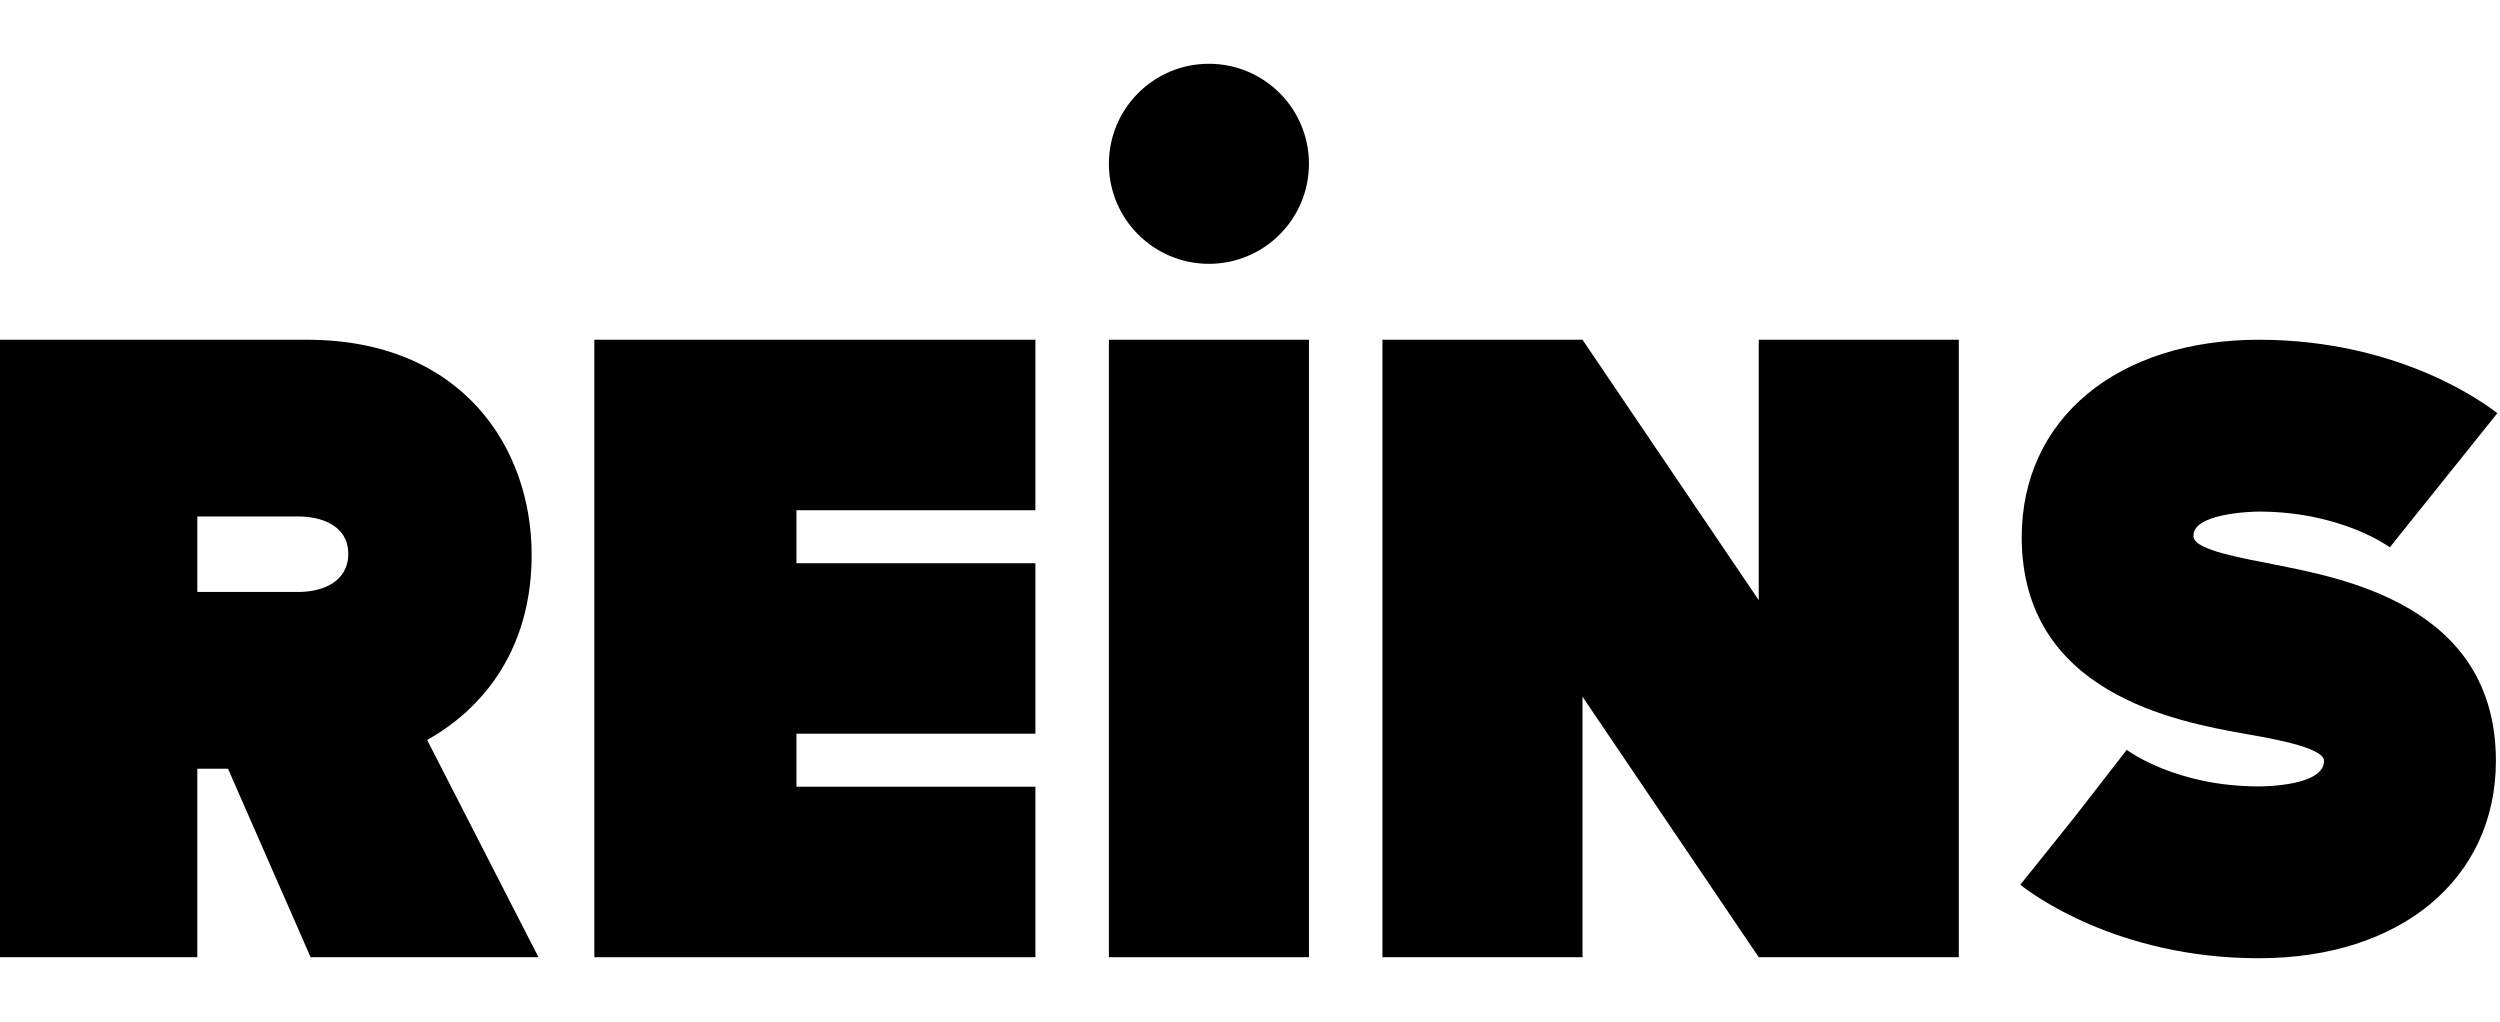 <?xml version="1.0" encoding="utf-8"?>
<!-- Generator: Adobe Illustrator 24.0.0, SVG Export Plug-In . SVG Version: 6.00 Build 0)  -->
<svg version="1.1" id="Laag_1" xmlns="http://www.w3.org/2000/svg" xmlns:xlink="http://www.w3.org/1999/xlink" x="0px" y="0px"
	 viewBox="0 0 200 81.76" enable-background="new 0 0 200 81.76" xml:space="preserve">
<path d="M34.17,59.196c2.962-1.637,8.362-5.856,8.362-14.82c0-8.561-5.561-17.197-17.984-17.197H-0.219v49.399h16.004v-15.08h2.456
	l6.608,15.08h18.229L34.17,59.196z M15.786,41.317h8.084c1.93,0,3.991,0.784,3.991,2.982c0,2.254-2.061,3.058-3.991,3.058h-8.084
	V41.317z"/>
<polygon points="82.832,40.819 82.832,27.178 47.548,27.178 47.548,76.577 82.832,76.577 82.832,62.936 63.715,62.936 
	63.715,58.696 82.832,58.696 82.832,45.06 63.715,45.06 63.715,40.819 "/>
<rect x="88.712" y="27.178" width="16.004" height="49.399"/>
<path d="M180.705,76.659c-11.418,0-18.329-5.277-19.08-5.881l8.598-10.723l-4.299,5.362l4.215-5.429
	c0.161,0.12,3.984,2.925,10.566,2.925c0.534,0,5.219-0.058,5.219-2.046c-0.02-1.135-4.728-1.871-6.427-2.18
	c-5.338-0.963-17.76-3.211-17.76-15.714c0-9.448,7.624-15.793,18.969-15.793c11.415,0,18.327,5.277,19.077,5.881l-8.598,10.723
	c-0.076-0.053-3.899-2.857-10.478-2.857c-0.534,0-5.453,0.131-5.222,2.046c0.164,1.074,4.132,1.715,6.427,2.18
	c5.311,1.077,17.76,3.205,17.76,15.714C199.671,70.314,192.05,76.659,180.705,76.659z"/>
<polygon points="140.699,27.178 140.699,48.016 126.601,27.178 110.596,27.178 110.596,76.577 126.601,76.577 126.601,55.738 
	140.699,76.577 156.704,76.577 156.704,27.178 "/>
<circle cx="96.714" cy="13.104" r="8.002"/>
</svg>
